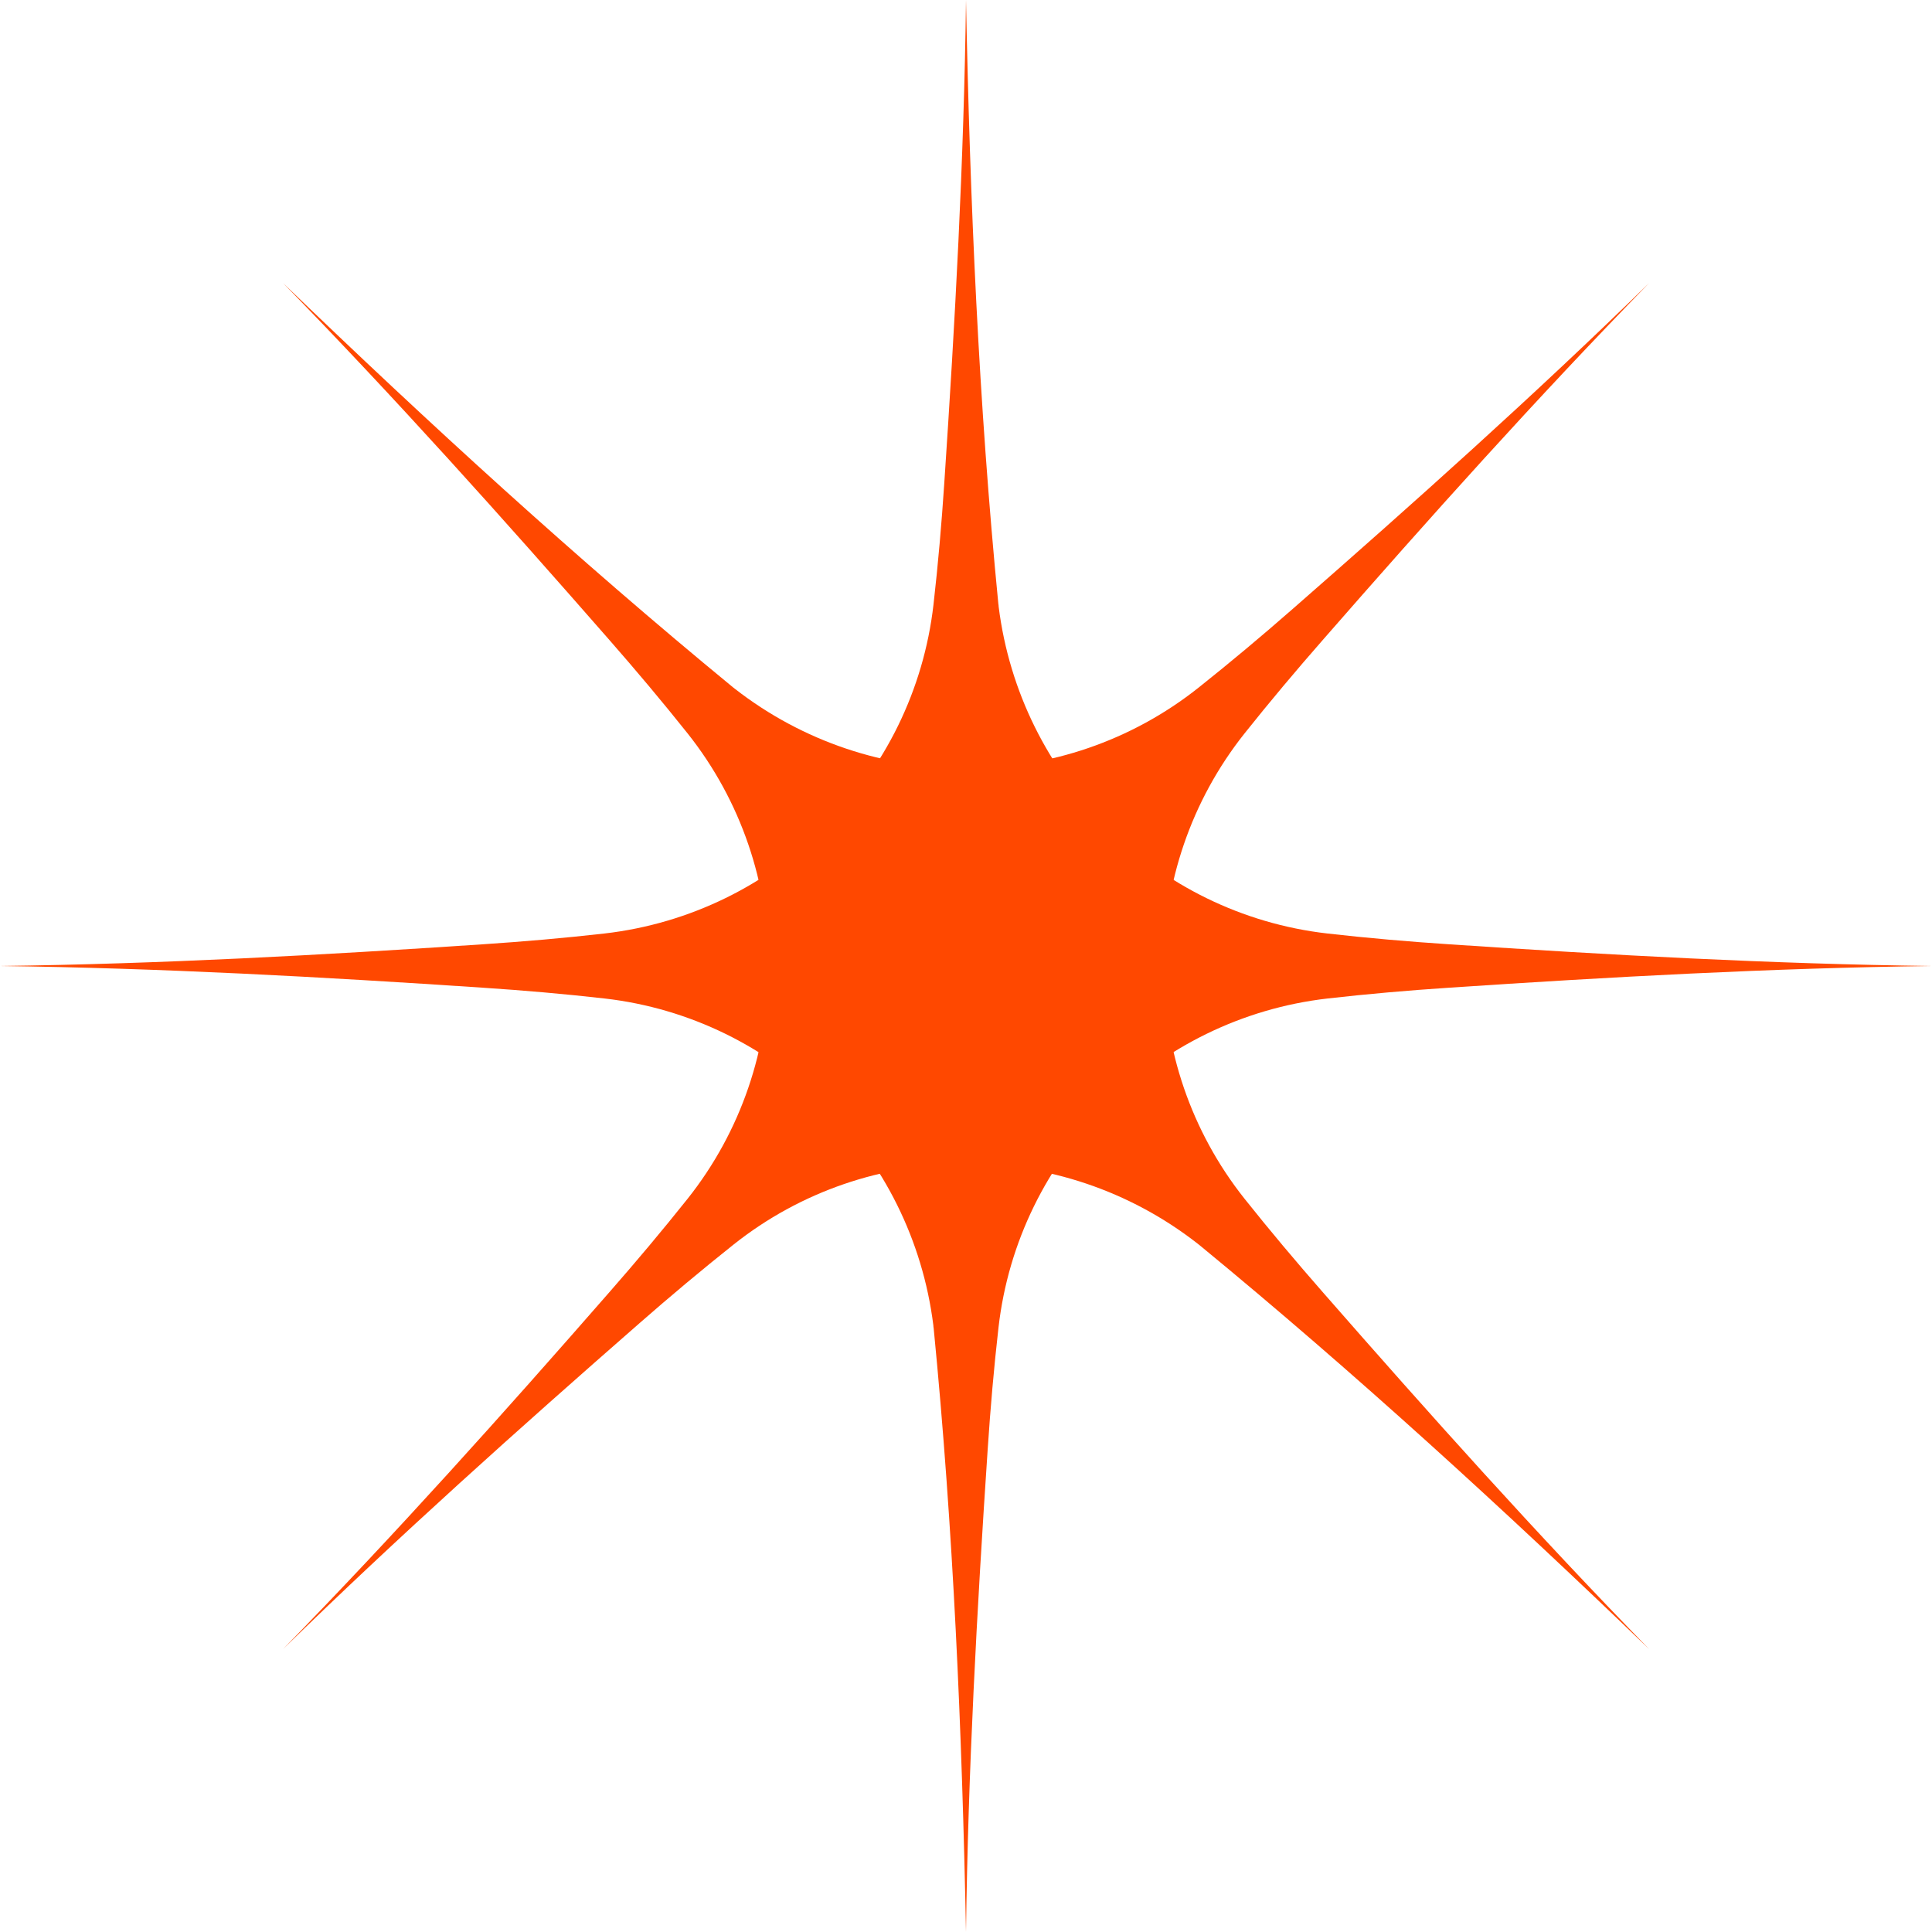 <?xml version="1.0" encoding="UTF-8"?>
<svg id="Layer_2" data-name="Layer 2" xmlns="http://www.w3.org/2000/svg" viewBox="0 0 121.92 121.92">
  <defs>
    <style>
      .cls-1 {
        fill:  #ff4800;
        stroke-width: 0px;
      }
    </style>
  </defs>
  <g id="Layer_1-2" data-name="Layer 1">
    <g>
      <path class="cls-1" d="m104.07,104.07c-7.1-7.27-13.88-14.85-20.59-22.52-1.69-1.93-3.34-3.89-4.94-5.9-6.81-8.57-6.81-20.8,0-29.37,1.6-2.01,3.25-3.97,4.94-5.9,6.7-7.67,13.49-15.25,20.59-22.52-7.27,7.1-14.85,13.88-22.52,20.59-1.93,1.69-3.9,3.34-5.91,4.94-8.53,6.78-20.66,6.78-29.26.08-.05-.04-.09-.07-.14-.11-9.83-8.08-19.23-16.69-28.38-25.5,7.1,7.27,13.88,14.85,20.59,22.52,1.69,1.93,3.34,3.89,4.94,5.9,6.81,8.57,6.81,20.8,0,29.37-1.6,2.01-3.25,3.97-4.94,5.9-6.7,7.67-13.49,15.25-20.59,22.52,7.27-7.1,14.85-13.88,22.52-20.59,1.93-1.69,3.9-3.34,5.91-4.94,8.53-6.78,20.66-6.78,29.26-.08.05.04.09.07.14.11,9.83,8.08,19.23,16.69,28.38,25.5Z"/>
      <path class="cls-1" d="m60.96,121.92c.13-10.16.69-20.32,1.37-30.48.17-2.56.39-5.12.68-7.66,1.24-10.88,9.89-19.52,20.77-20.77,2.55-.29,5.1-.51,7.66-.68,10.16-.68,20.32-1.24,30.48-1.37-10.16-.13-20.32-.69-30.48-1.37-2.56-.17-5.12-.39-7.67-.68-10.83-1.24-19.4-9.82-20.75-20.63,0-.06-.01-.12-.02-.18-1.24-12.66-1.79-25.4-2.04-38.1-.13,10.16-.69,20.32-1.37,30.48-.17,2.56-.39,5.12-.68,7.66-1.24,10.88-9.89,19.52-20.77,20.77-2.55.29-5.11.51-7.66.68-10.16.68-20.32,1.24-30.48,1.37,10.16.13,20.32.69,30.48,1.37,2.56.17,5.12.39,7.67.68,10.83,1.24,19.4,9.82,20.75,20.63,0,.06.01.12.02.18,1.24,12.66,1.79,25.4,2.04,38.1Z"/>
    </g>
  </g>
</svg>